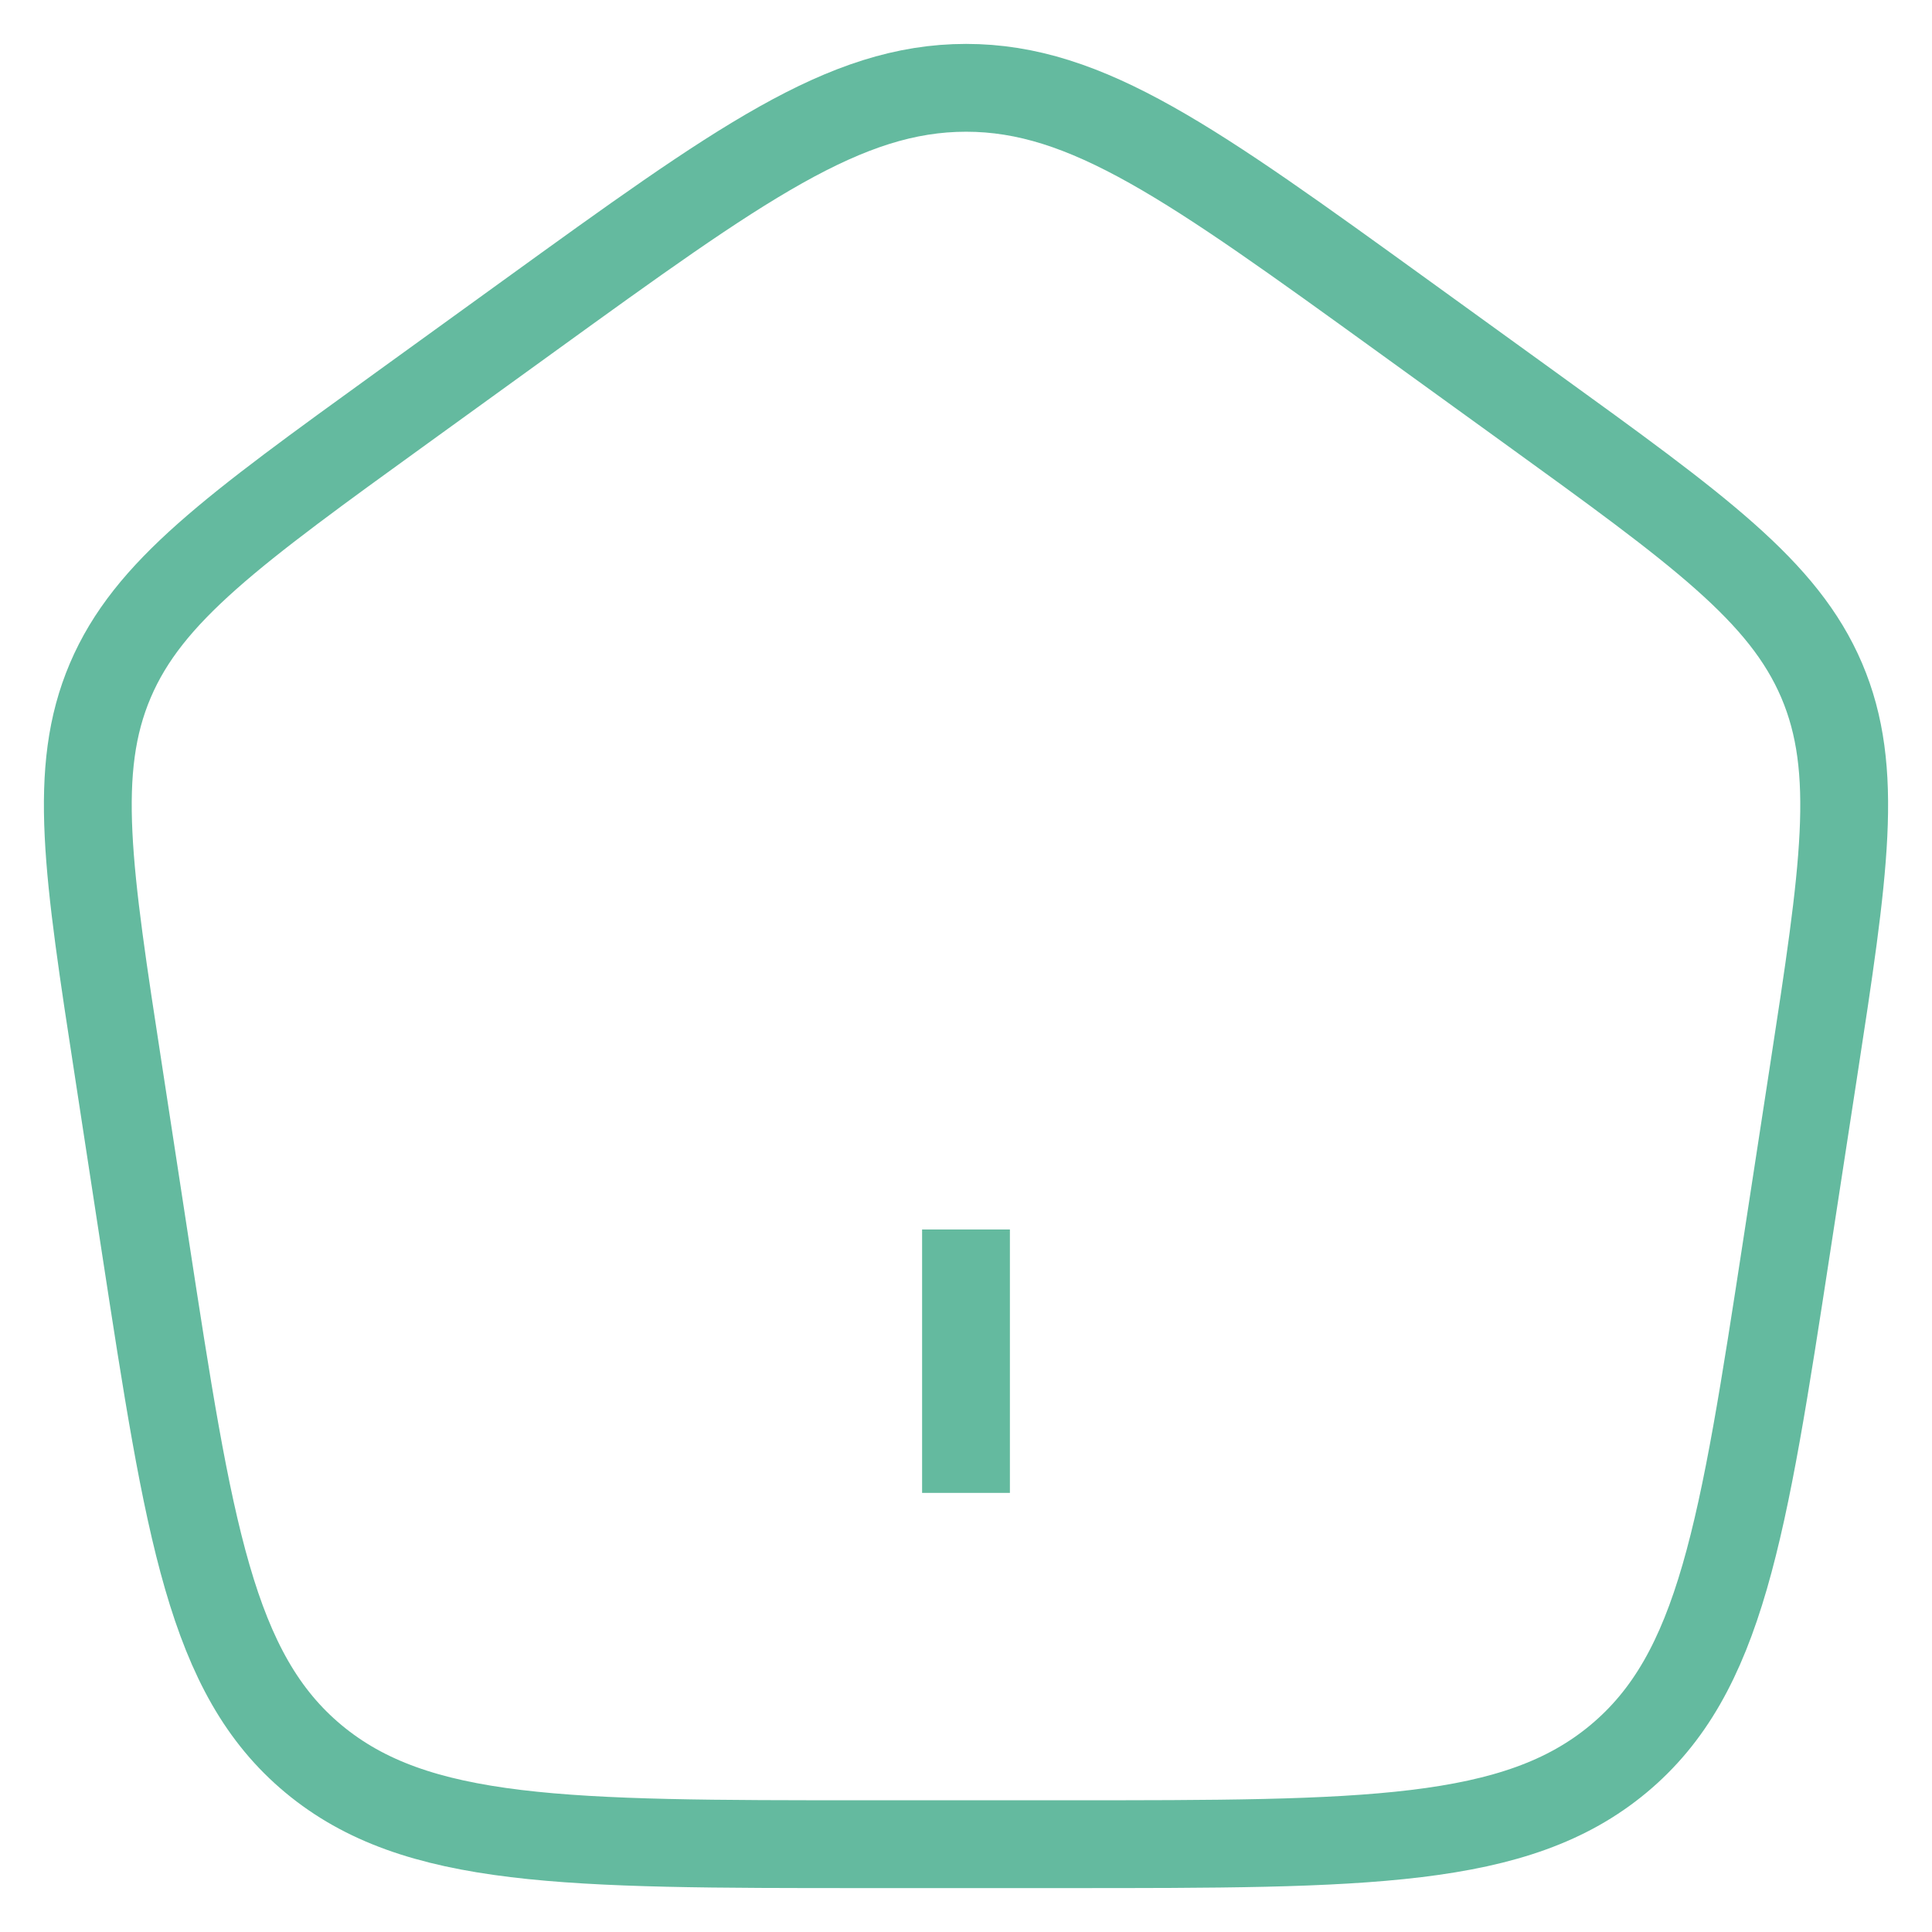 <svg width="22" height="22" viewBox="0 0 22 22" fill="none" xmlns="http://www.w3.org/2000/svg">
<path d="M11 17V14M1.352 12.214C0.998 9.916 0.822 8.768 1.256 7.749C1.69 6.73 2.654 6.034 4.581 4.641L6.021 3.6C8.418 1.867 9.617 1 11.001 1C12.383 1 13.581 1.867 15.979 3.6L17.419 4.641C19.346 6.034 20.309 6.731 20.744 7.749C21.178 8.768 21.002 9.916 20.649 12.213L20.348 14.173C19.848 17.429 19.597 19.057 18.429 20.029C17.261 21.001 15.554 21 12.14 21H9.86C6.445 21 4.738 21 3.57 20.029C2.402 19.057 2.152 17.429 1.652 14.172L1.352 12.214Z" stroke="#64BA9F" strokeWidth="0.75" strokeLinecap="round" strokeLinejoin="round"/>
</svg>
